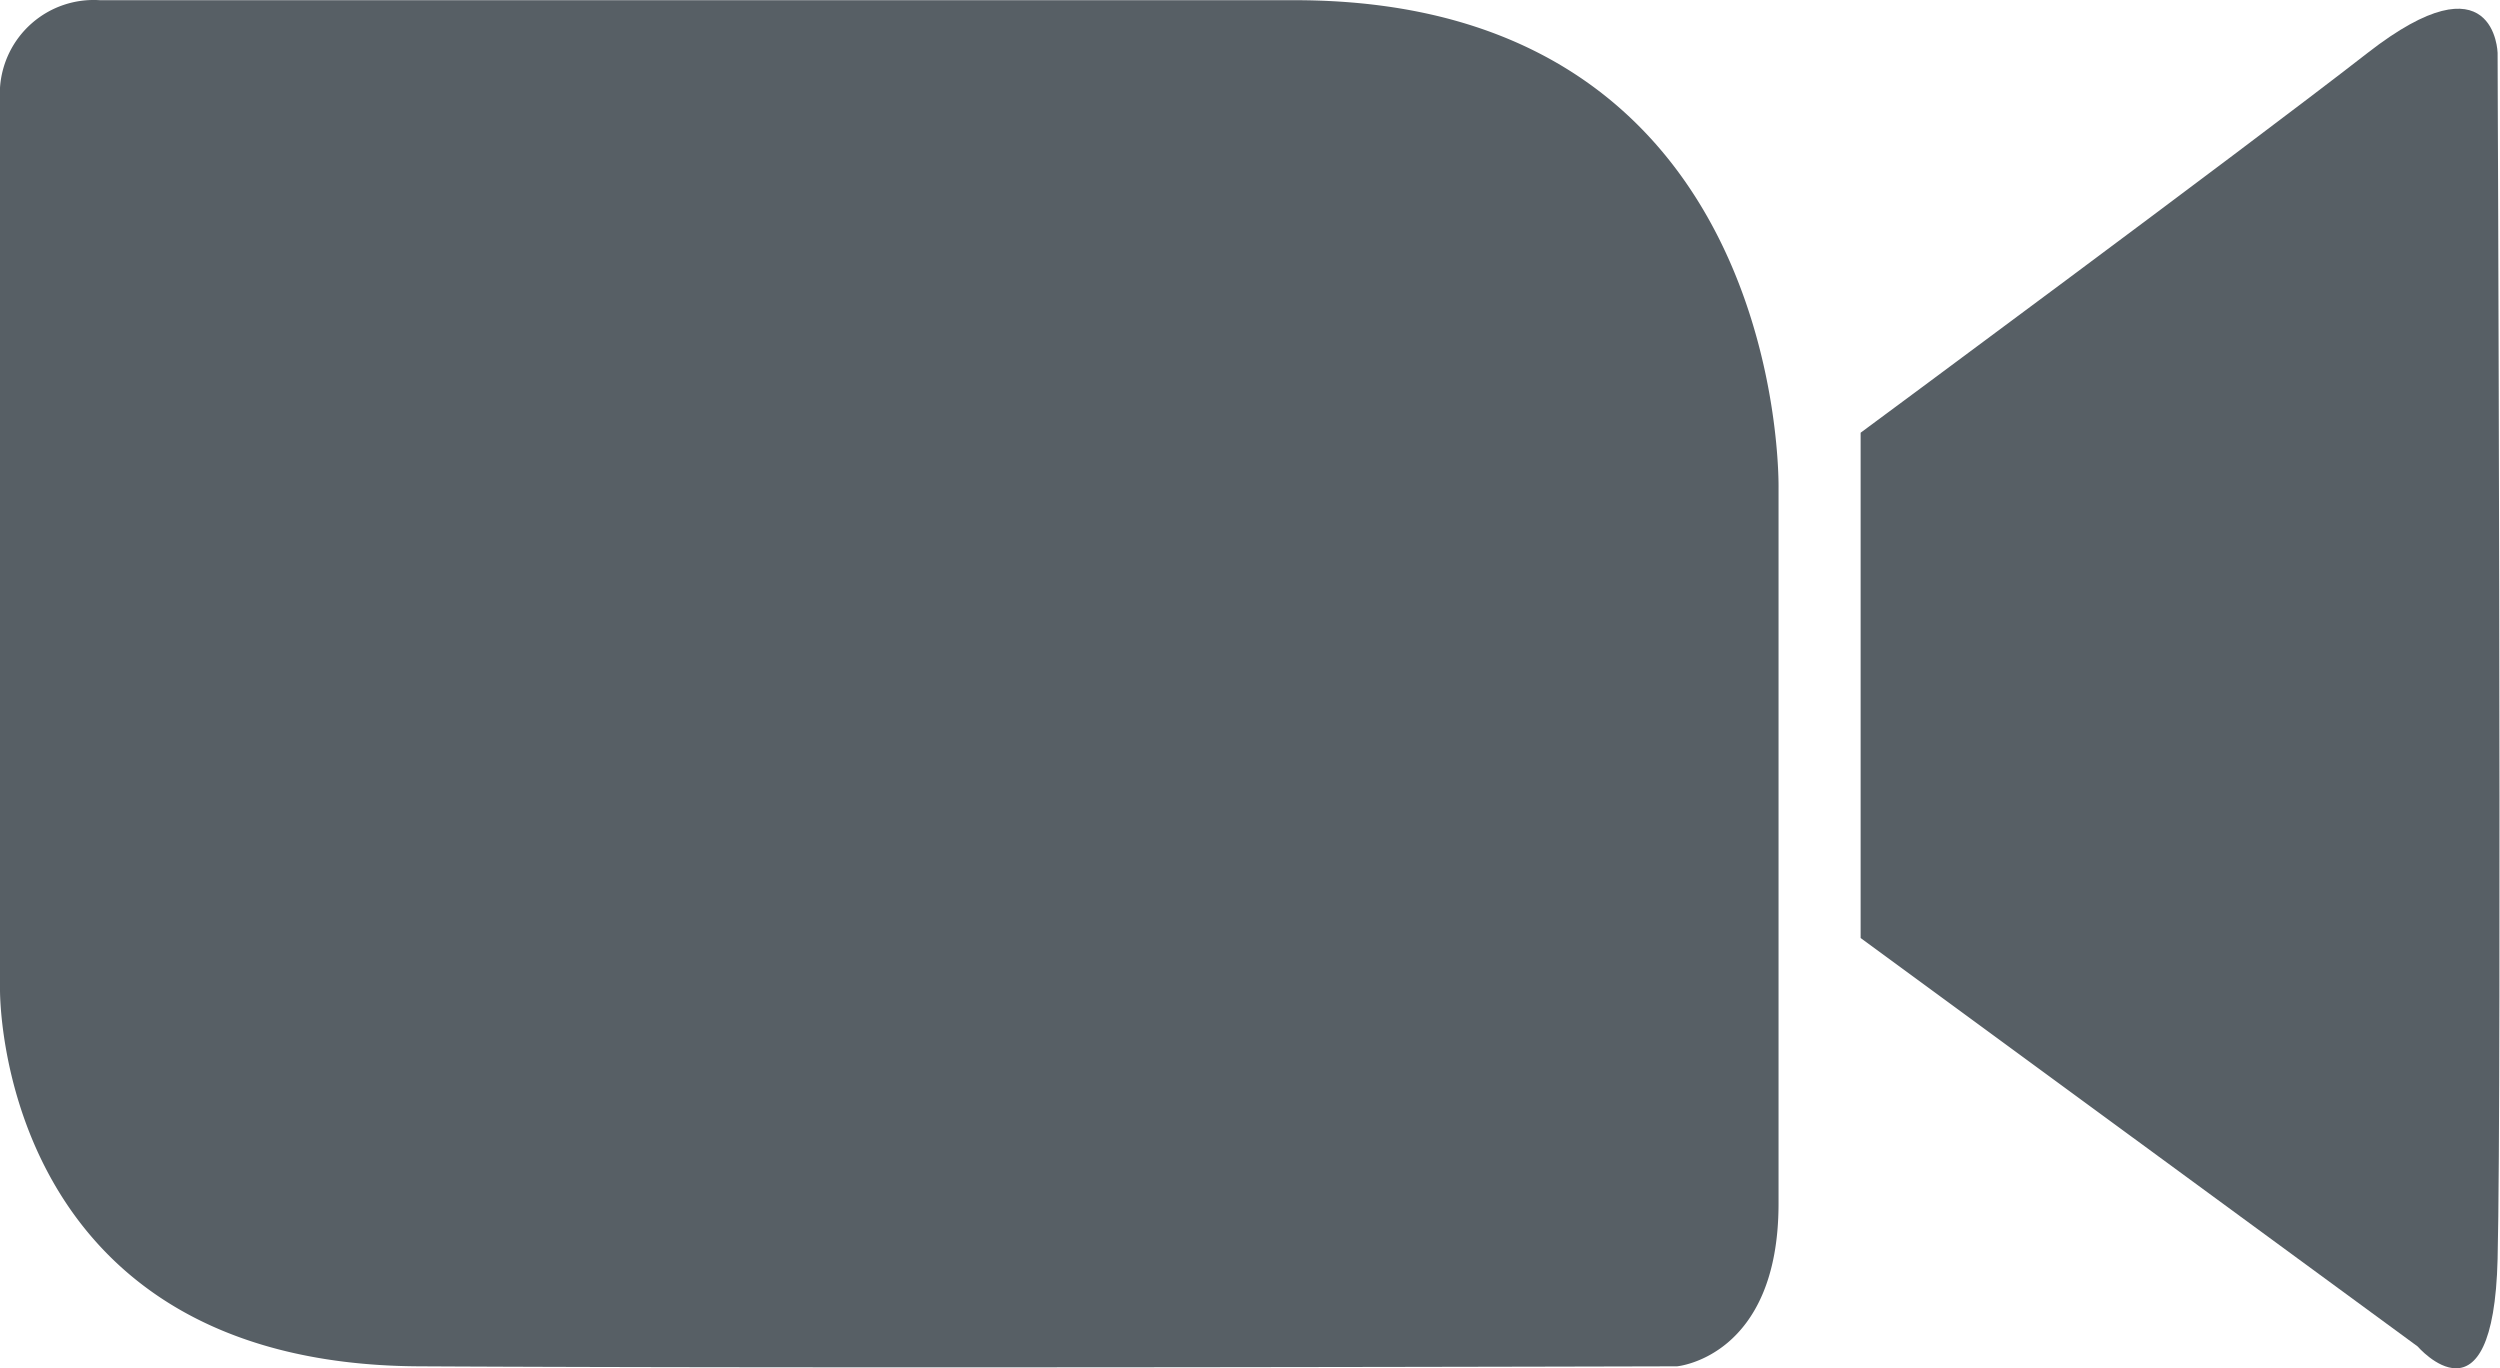 <svg xmlns="http://www.w3.org/2000/svg" width="25.005" height="13.686" viewBox="0 0 25.005 13.686"><defs><style>.a{fill:#575f65;}</style></defs><g transform="translate(-1766.3 -1355.662)"><path class="a" d="M1766.3,1356.65v8.9s-.06,3.755,4.188,3.778,12.586,0,12.586,0,1.015-.091,1.015-1.628v-7.153s.1-4.883-4.84-4.883H1767.3a.939.939,0,0,0-1,.876C1766.3,1356.57,1766.3,1356.61,1766.3,1356.65Z"/><path class="a" d="M1784.91,1359.99v5.054l5.571,4.085s.757.875.8-.875,0-12.063,0-12.063-.023-.994-1.3,0S1784.91,1359.99,1784.91,1359.99Z"/></g></svg>